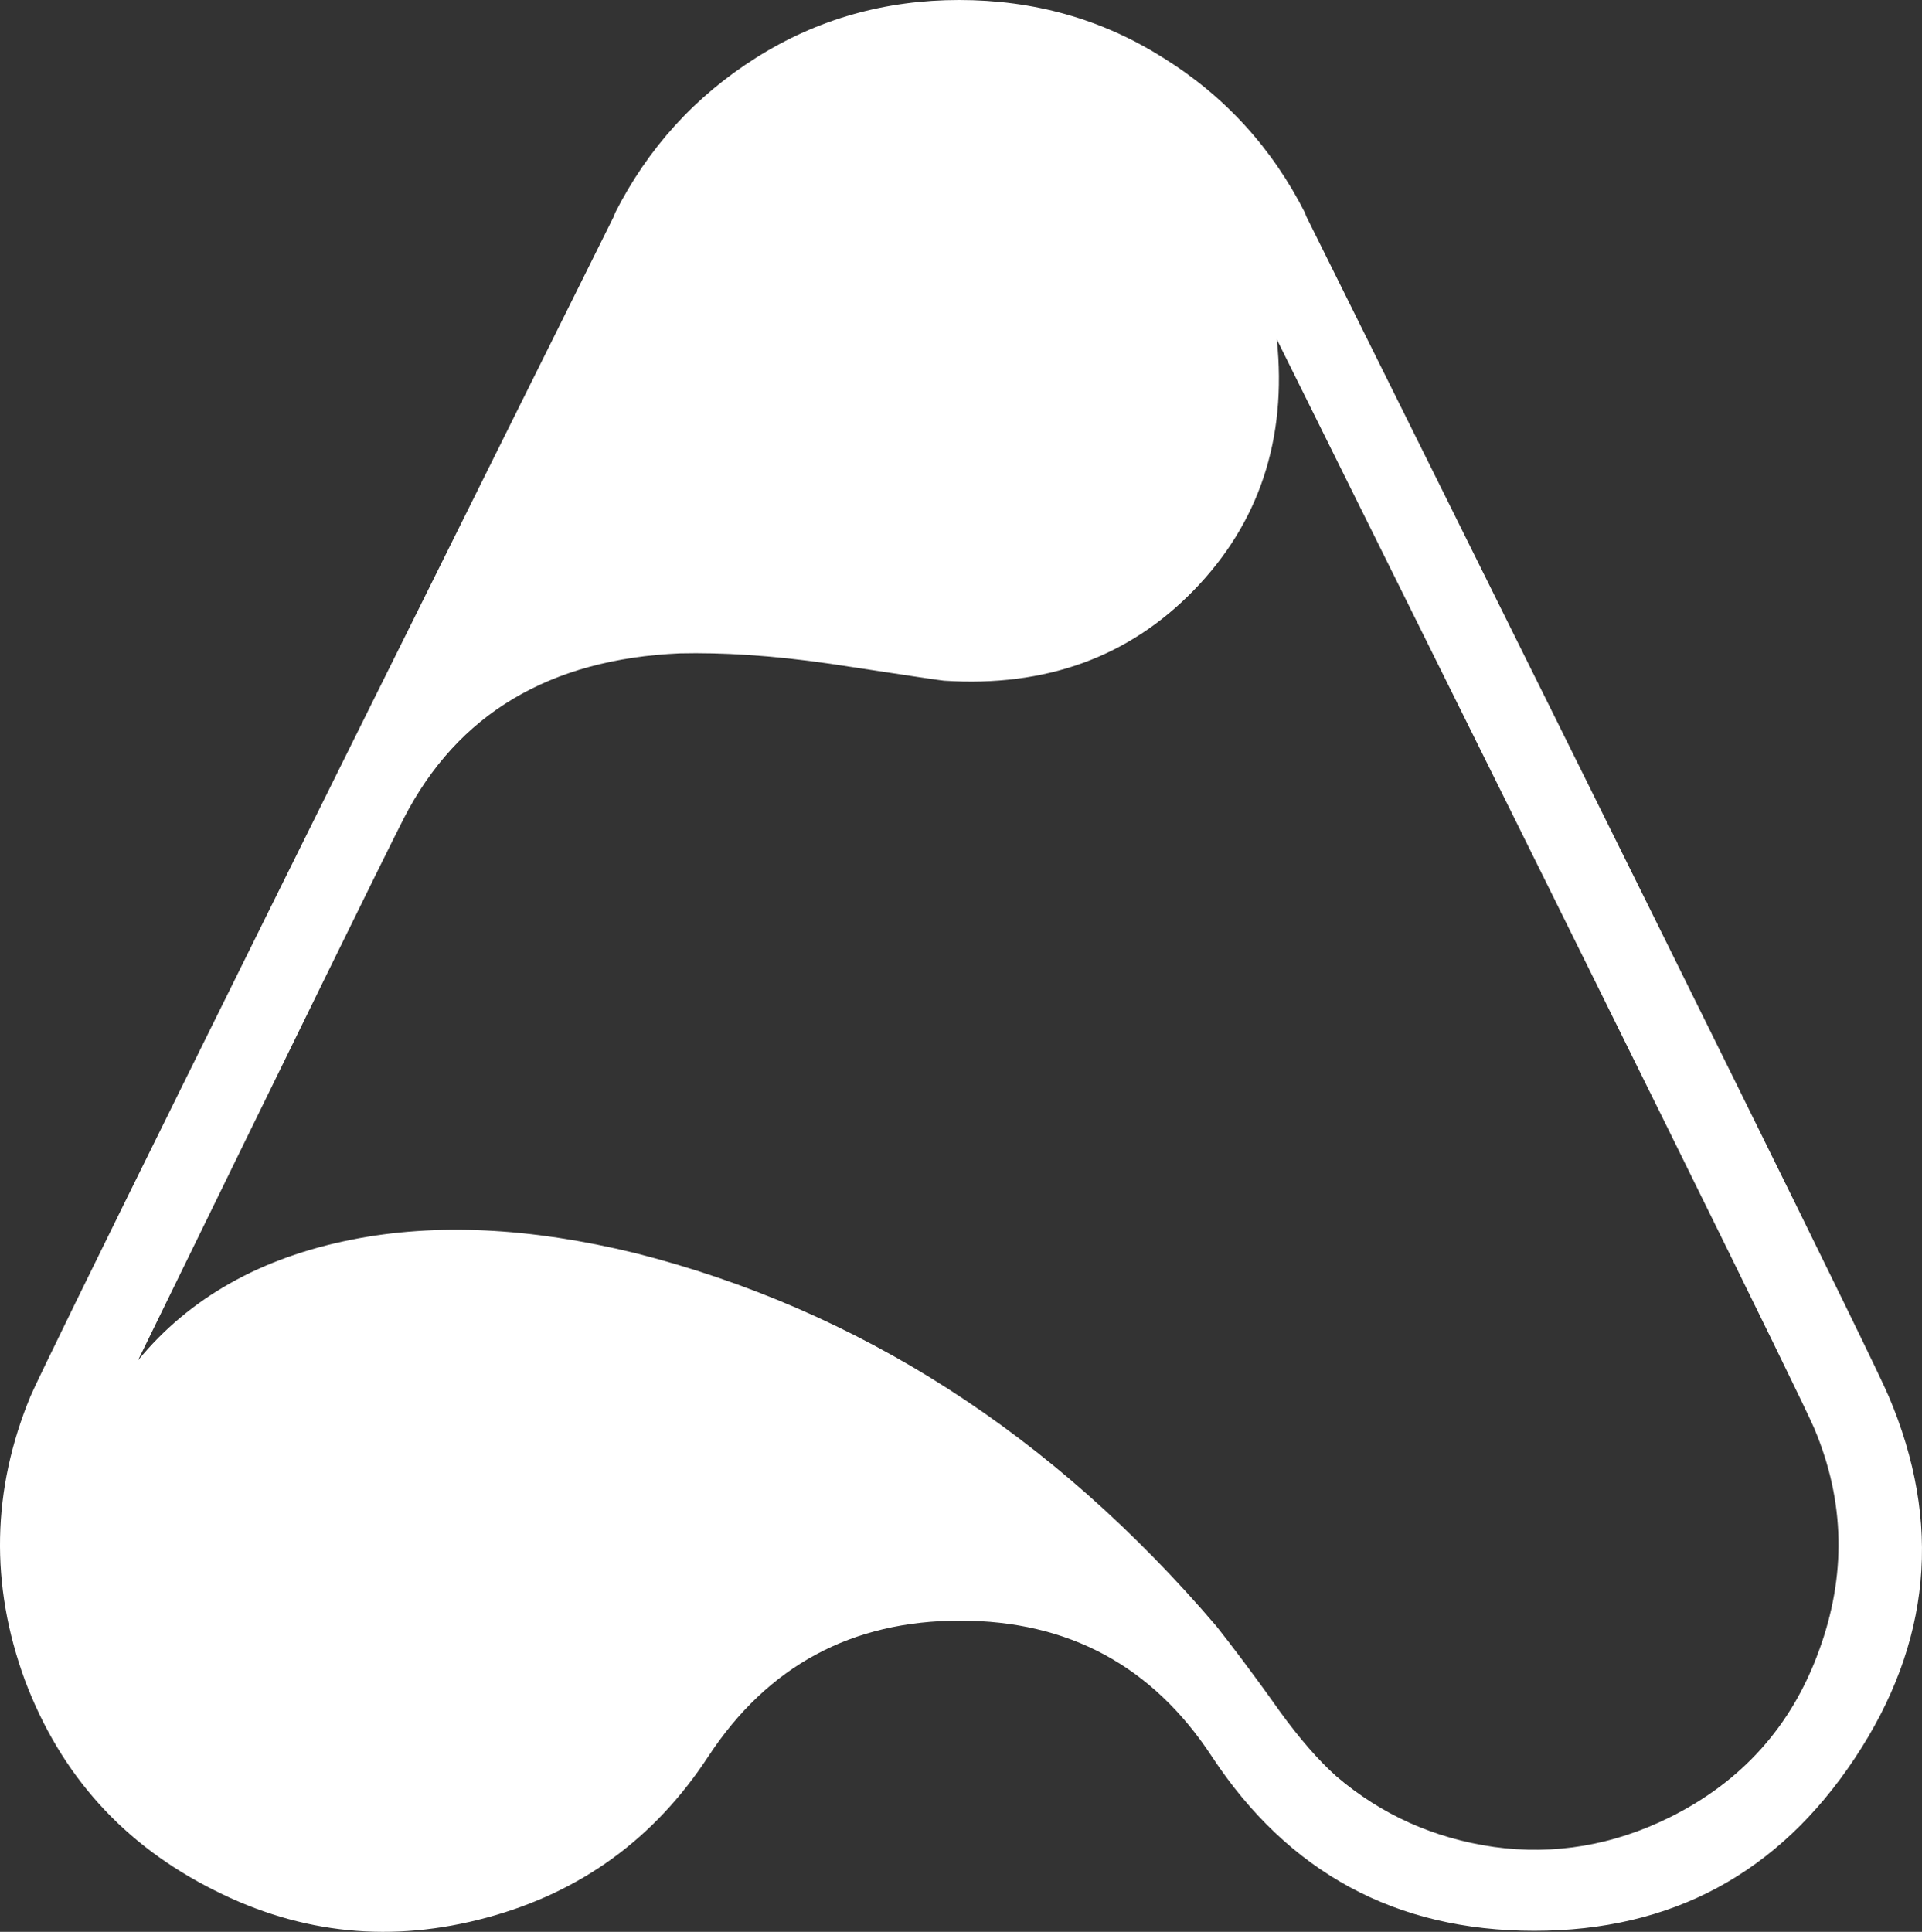 <?xml version="1.0" encoding="UTF-8" standalone="no"?>
<svg width="120.401" height="121.018" xmlns="http://www.w3.org/2000/svg">
  <rect width="100%" height="100%" fill="#333333" stroke="none"/>
  <path style="fill: #fff;"
     d="m 93.569,115.697 c -3.721,-0.532 -7.028,-2.008 -9.863,-4.429 -1.122,-1.004 -2.303,-2.362 -3.544,-4.075 -1.713,-2.421 -3.071,-4.193 -3.957,-5.315 -10.276,-12.048 -22.443,-19.844 -36.44,-23.387 -6.556,-1.595 -12.462,-1.89 -17.777,-0.827 -5.611,1.122 -10.099,3.603 -13.347,7.56 C 18.564,64.906 24.116,53.567 25.297,51.263 c 3.366,-6.556 9.154,-9.981 17.304,-10.335 2.599,-0.059 5.729,0.118 9.39,0.65 4.666,0.709 7.028,1.063 7.146,1.063 6.378,0.413 11.576,-1.476 15.651,-5.67 4.075,-4.193 5.847,-9.449 5.197,-15.71 21.616,43.527 32.837,66.265 33.664,68.214 1.949,4.607 2.008,9.272 0.295,13.938 -1.713,4.725 -4.843,8.209 -9.39,10.454 -3.485,1.713 -7.146,2.362 -10.985,1.831 z M 81.757,13.347 C 79.69,9.272 76.737,6.024 72.839,3.603 69.001,1.181 64.748,0 60.083,0 c -4.607,0 -8.859,1.181 -12.698,3.603 -3.839,2.421 -6.792,5.67 -8.859,9.745 l -0.059,0.177 C 15.02,60.654 2.854,85.282 1.909,87.467 c -2.421,5.847 -2.54,11.812 -0.354,17.777 2.244,5.965 6.201,10.335 11.871,13.17 5.493,2.776 11.162,3.307 17.068,1.713 5.906,-1.595 10.513,-4.961 13.879,-10.099 3.721,-5.67 8.977,-8.505 15.769,-8.505 6.792,0 12.048,2.835 15.769,8.505 4.784,7.264 11.517,10.926 20.198,10.926 8.623,0 15.296,-3.603 20.08,-10.808 4.784,-7.205 5.493,-14.765 2.126,-22.679 -0.945,-2.244 -13.111,-26.872 -36.499,-73.942 z" />
</svg>
